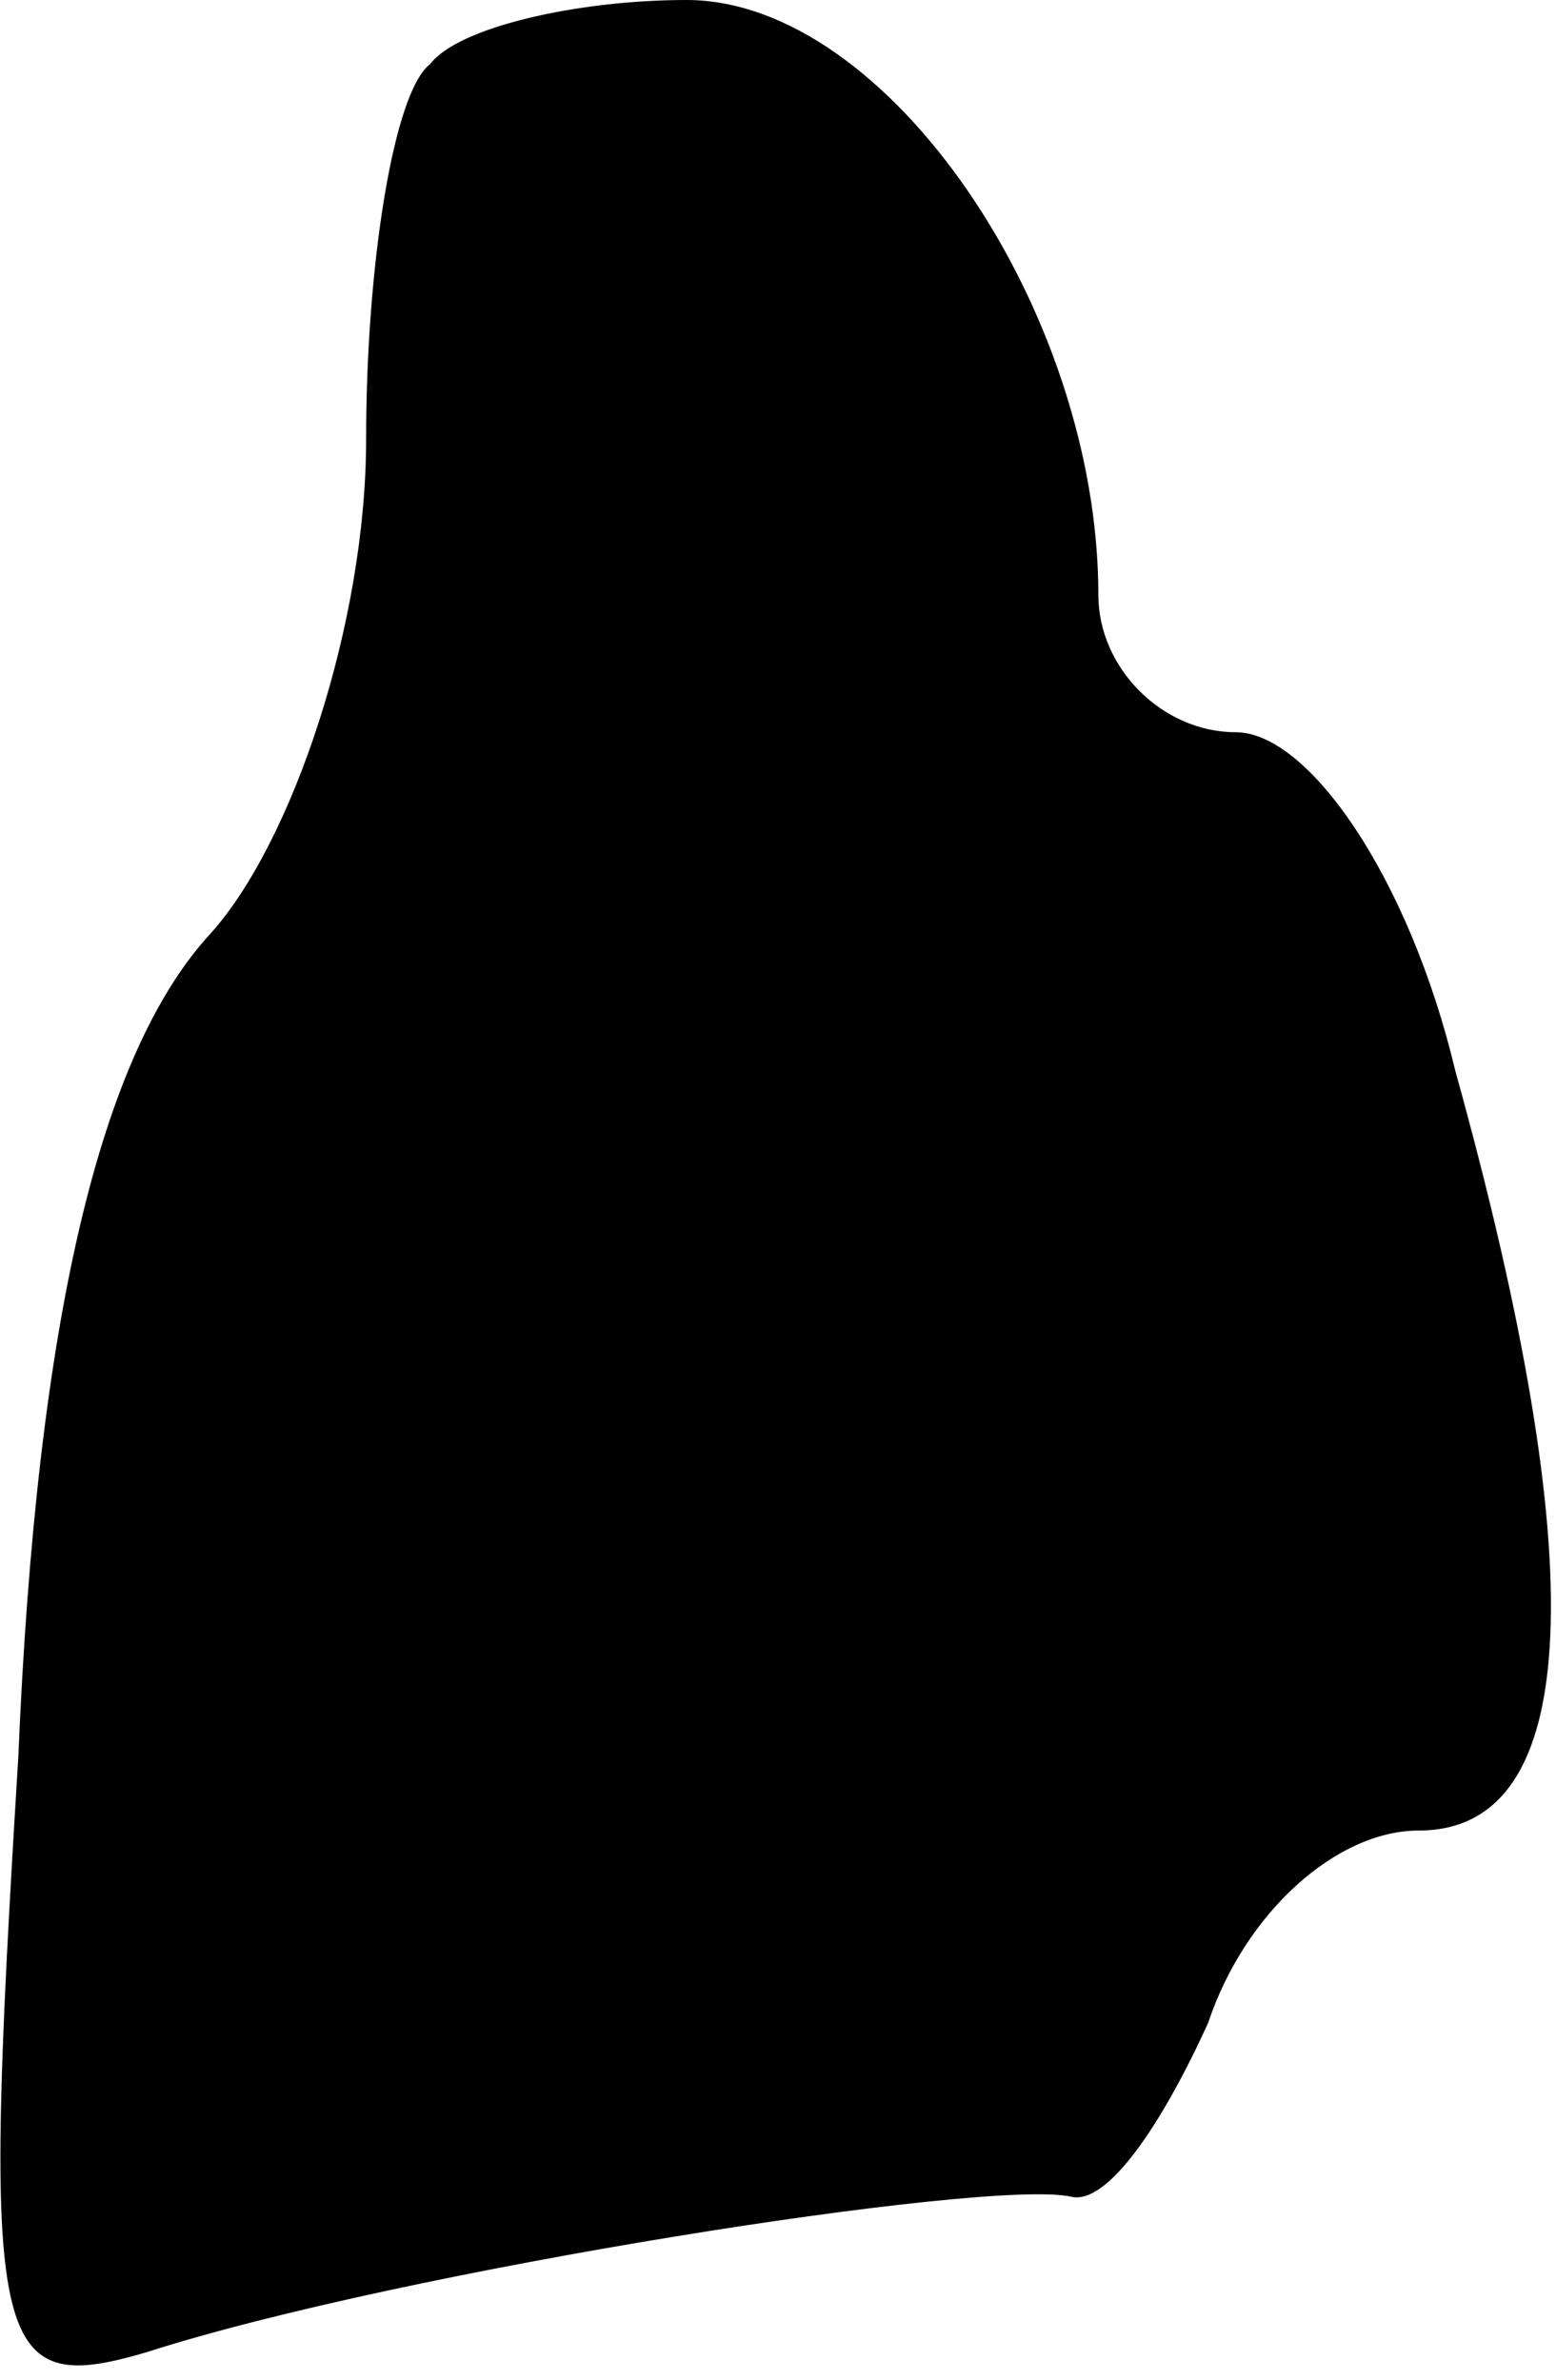 <?xml version="1.0" standalone="no"?>
<!DOCTYPE svg PUBLIC "-//W3C//DTD SVG 20010904//EN"
 "http://www.w3.org/TR/2001/REC-SVG-20010904/DTD/svg10.dtd">
<svg version="1.0" xmlns="http://www.w3.org/2000/svg"
 width="17pt" height="26pt" viewBox="0 0 17 26"
 preserveAspectRatio="xMidYMid meet">
<g transform="translate(0,26) scale(0.1,-0.1)"
fill="#000000" stroke="none">
<path fill="#000000" stroke="none" d="M47 253 c-4 -3 -7 -22 -7 -41 0 -20 -8
-44 -17 -54 -12 -13 -19 -42 -21 -90 -4 -65 -3 -70 14 -65 28 9 92 19 101 17
4 -1 10 8 15 19 4 12 14 21 23 21 18 0 19 29 4 83 -5 21 -16 37 -24 37 -8 0
-15 7 -15 15 0 31 -23 65 -45 65 -12 0 -25 -3 -28 -7z"/>
</g>
</svg>
